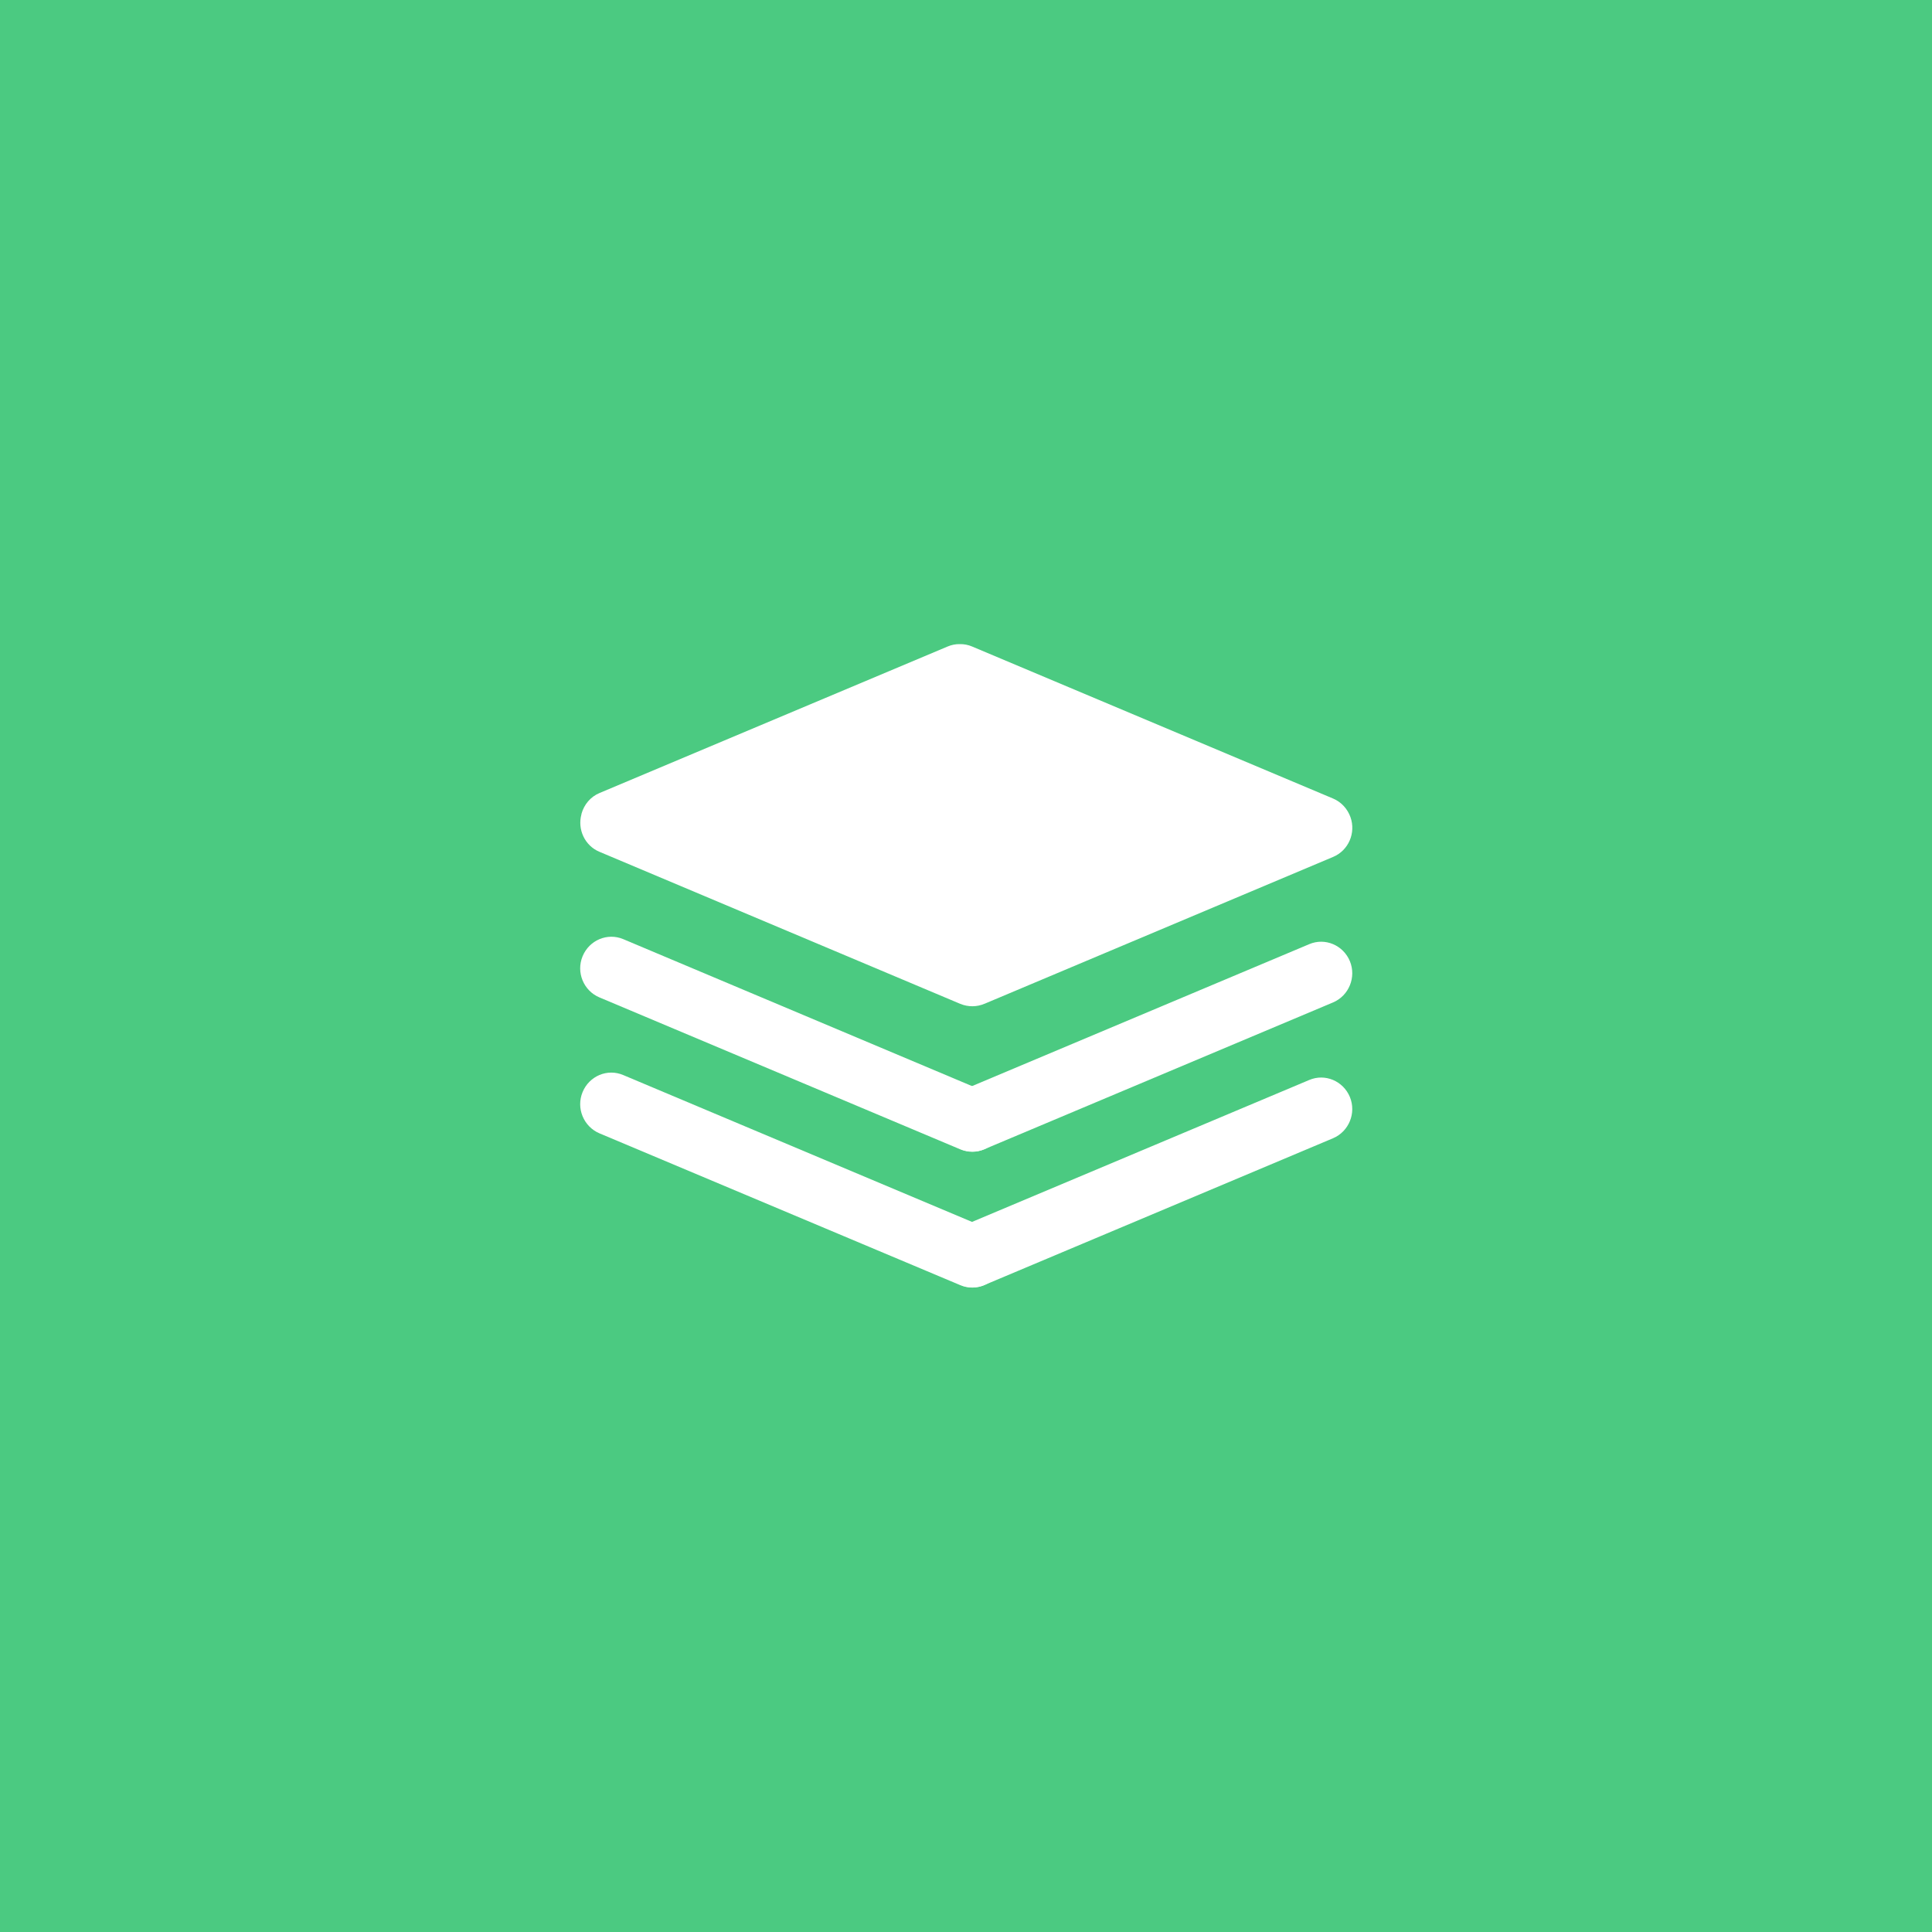 <?xml version="1.0" encoding="UTF-8"?>
<svg width="20px" height="20px" viewBox="0 0 20 20" version="1.1" xmlns="http://www.w3.org/2000/svg" xmlns:xlink="http://www.w3.org/1999/xlink">
    <!-- Generator: Sketch 52.5 (67469) - http://www.bohemiancoding.com/sketch -->
    <title>setup_slice</title>
    <desc>Created with Sketch.</desc>
    <g id="Page-1" stroke="none" stroke-width="1" fill="none" fill-rule="evenodd">
        <g id="画板" transform="translate(-12, -12)">
            <g id="setup" transform="translate(12, 12)">
                <rect id="Selected-Copy" fill="#4BCA81" x="0" y="0" width="20" height="20"></rect>
                <g transform="translate(6, 6.667)" fill="#FFFFFF">
                    <path d="M4.362,6.461 C4.294,6.627 4.105,6.706 3.941,6.637 L0.205,5.065 C0.041,4.995 -0.038,4.804 0.031,4.638 C0.1,4.471 0.288,4.392 0.452,4.462 L4.188,6.035 C4.353,6.103 4.431,6.294 4.362,6.461 Z" id="路径"></path>
                    <path d="M3.771,6.459 C3.839,6.625 4.028,6.705 4.192,6.635 L7.8,5.116 C7.964,5.046 8.042,4.855 7.974,4.689 C7.905,4.523 7.717,4.443 7.553,4.513 L3.944,6.032 C3.78,6.102 3.702,6.293 3.771,6.459 Z M4.362,5.055 C4.294,5.221 4.105,5.3 3.941,5.231 L0.205,3.658 C0.041,3.589 -0.038,3.398 0.031,3.232 C0.1,3.065 0.288,2.986 0.452,3.055 L4.188,4.629 C4.353,4.696 4.431,4.888 4.362,5.055 Z" id="形状" fill-rule="nonzero"></path>
                    <path d="M3.771,5.053 C3.839,5.219 4.028,5.299 4.192,5.229 L7.8,3.71 C7.964,3.64 8.042,3.449 7.974,3.283 C7.905,3.117 7.717,3.037 7.553,3.107 L3.944,4.626 C3.78,4.696 3.702,4.887 3.771,5.053 Z M7.98,1.792 C7.95,1.708 7.887,1.636 7.799,1.599 L4.064,0.026 C4.022,0.008 3.979,-5.64728386e-15 3.936,0.001 C3.894,-5.64728386e-15 3.851,0.008 3.809,0.026 L0.207,1.542 C0.112,1.581 0.046,1.663 0.02,1.756 C0.02,1.758 0.02,1.76 0.019,1.762 L0.019,1.763 C-0.024,1.919 0.054,2.088 0.206,2.151 L3.941,3.725 C4.024,3.759 4.114,3.757 4.191,3.724 L4.192,3.724 L7.8,2.204 C7.96,2.137 8.038,1.955 7.98,1.792 Z" id="形状" fill-rule="nonzero"></path>
                </g>
            </g>
        </g>
    </g>
</svg>
